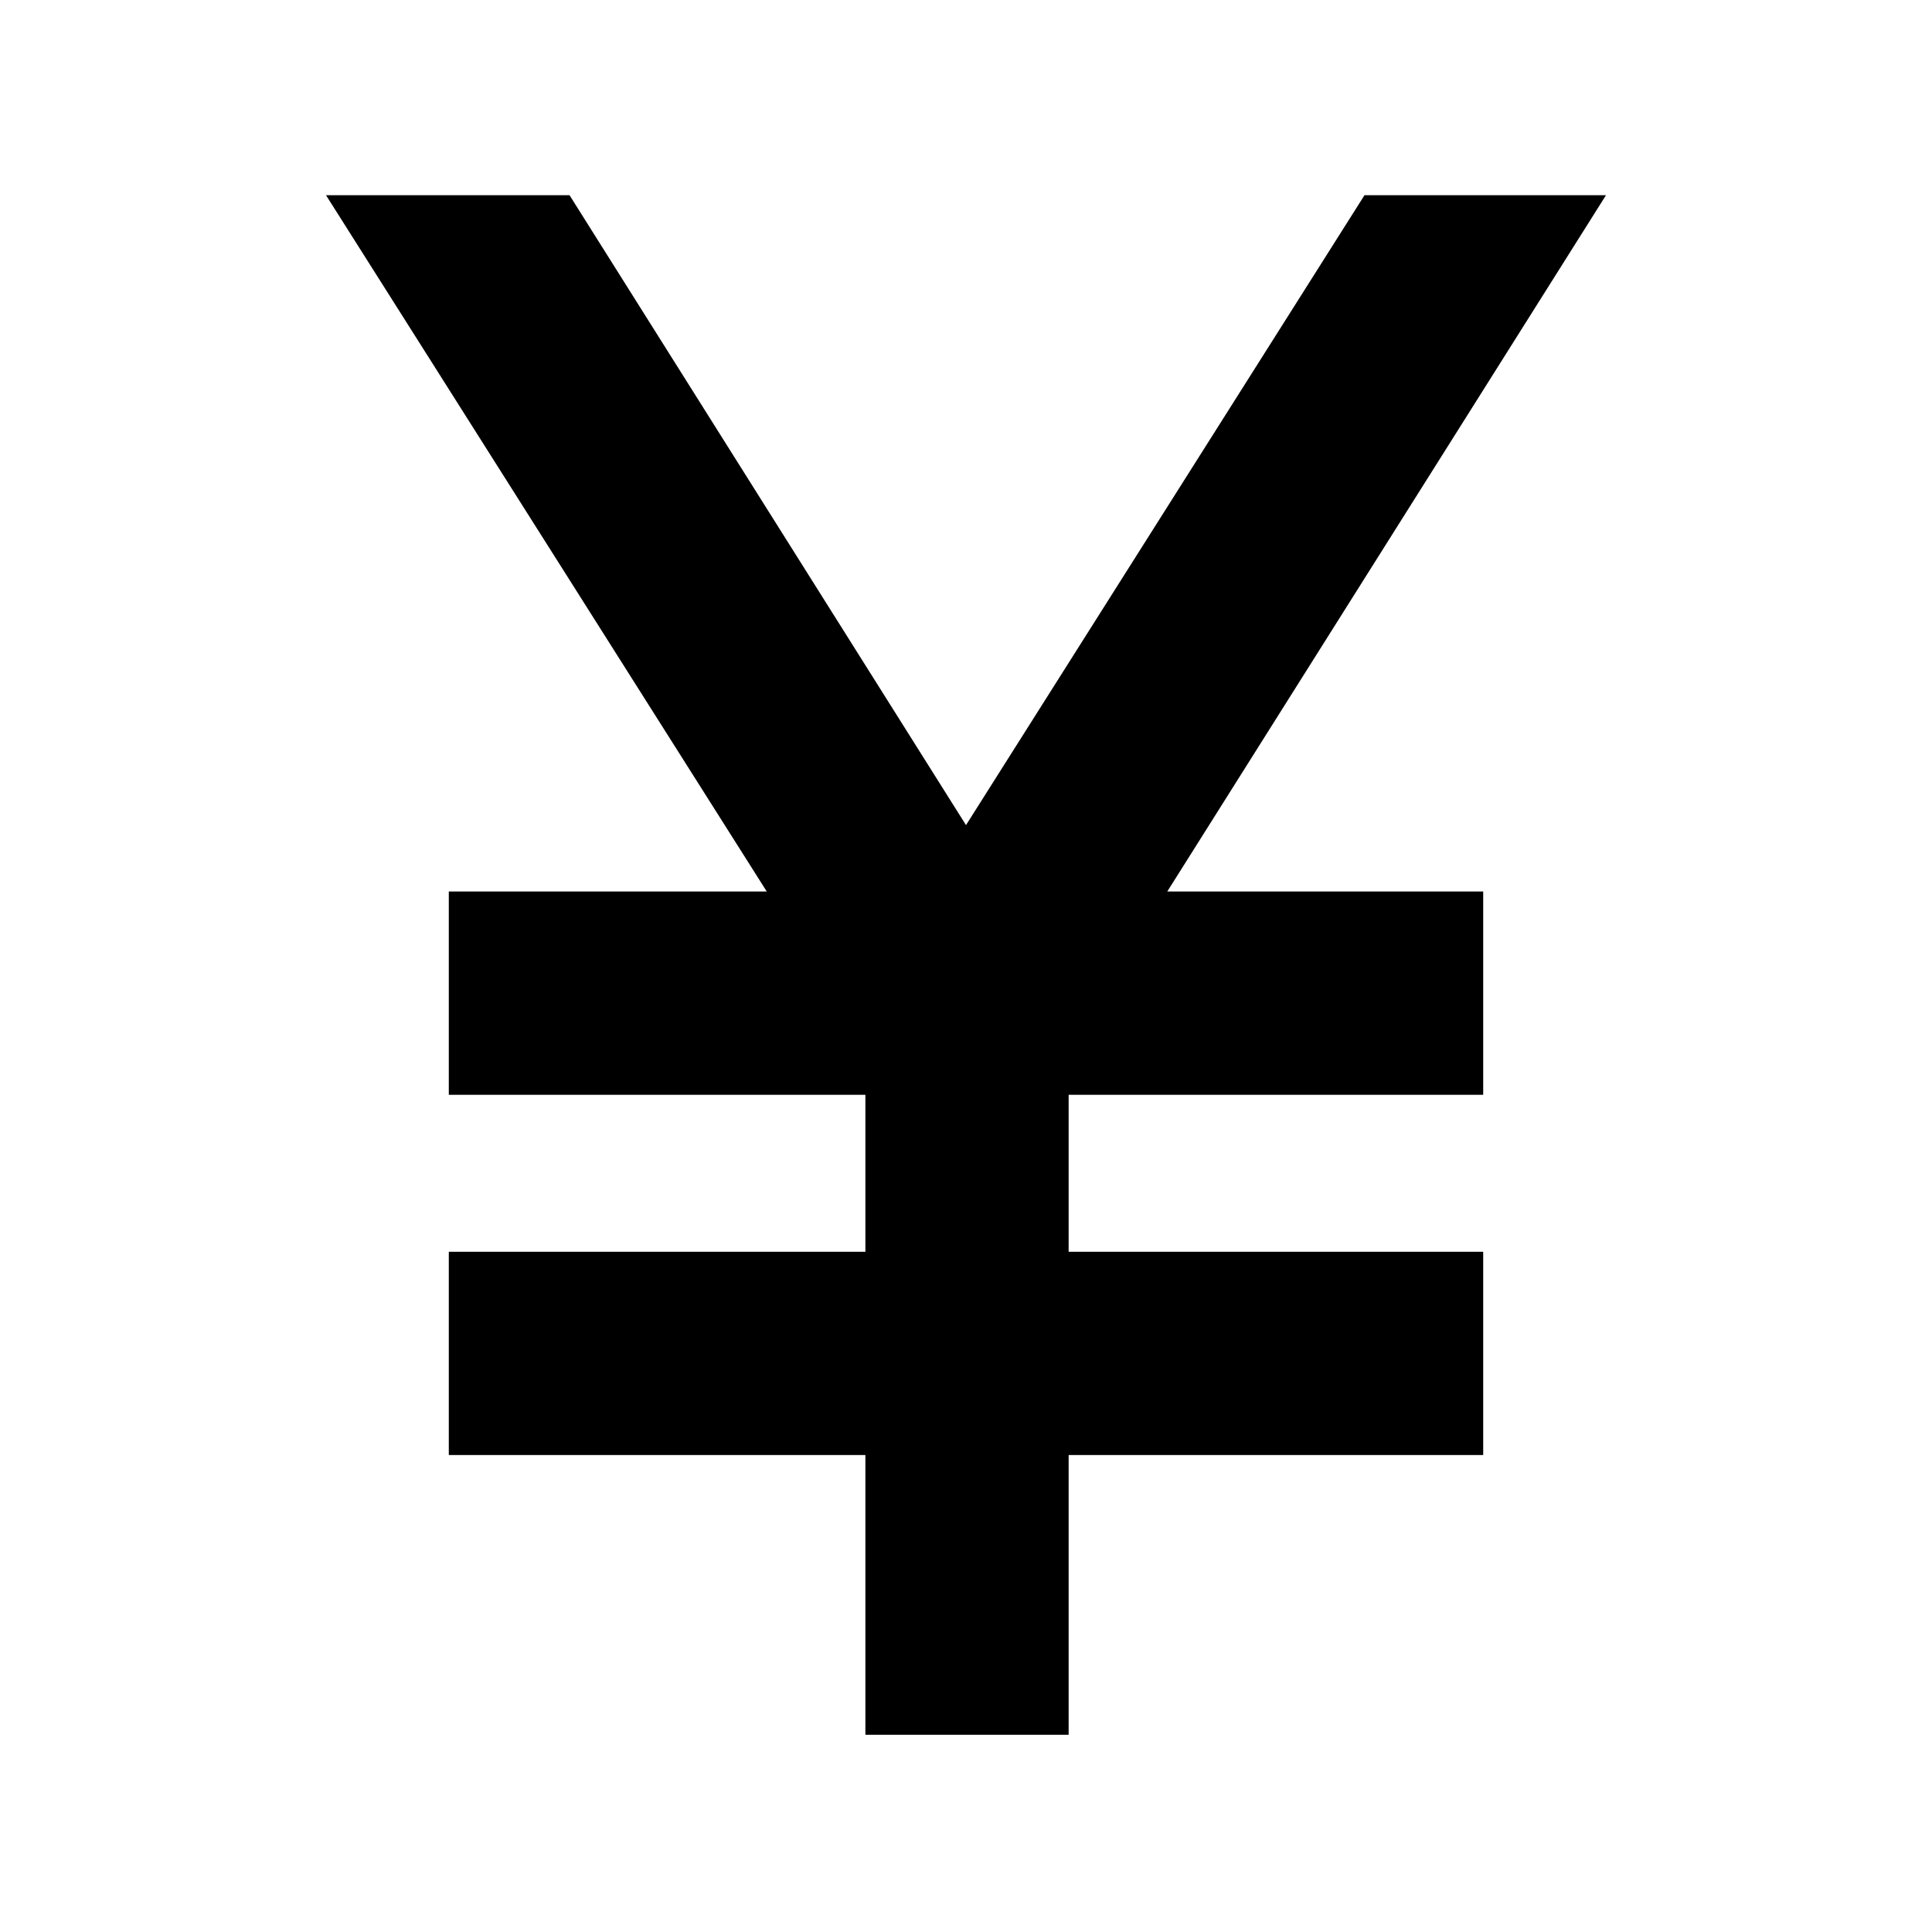 <svg xmlns="http://www.w3.org/2000/svg" height="40" width="40"><path d="M17.917 35.917v-5.792H9.292v-4.208h8.625v-3.25H9.292v-4.209h6.583L6.75 4.042h5.042L20 17.083l8.25-13.041h5l-9.083 14.416h6.541v4.209h-8.583v3.25h8.583v4.208h-8.583v5.792Z"/></svg>